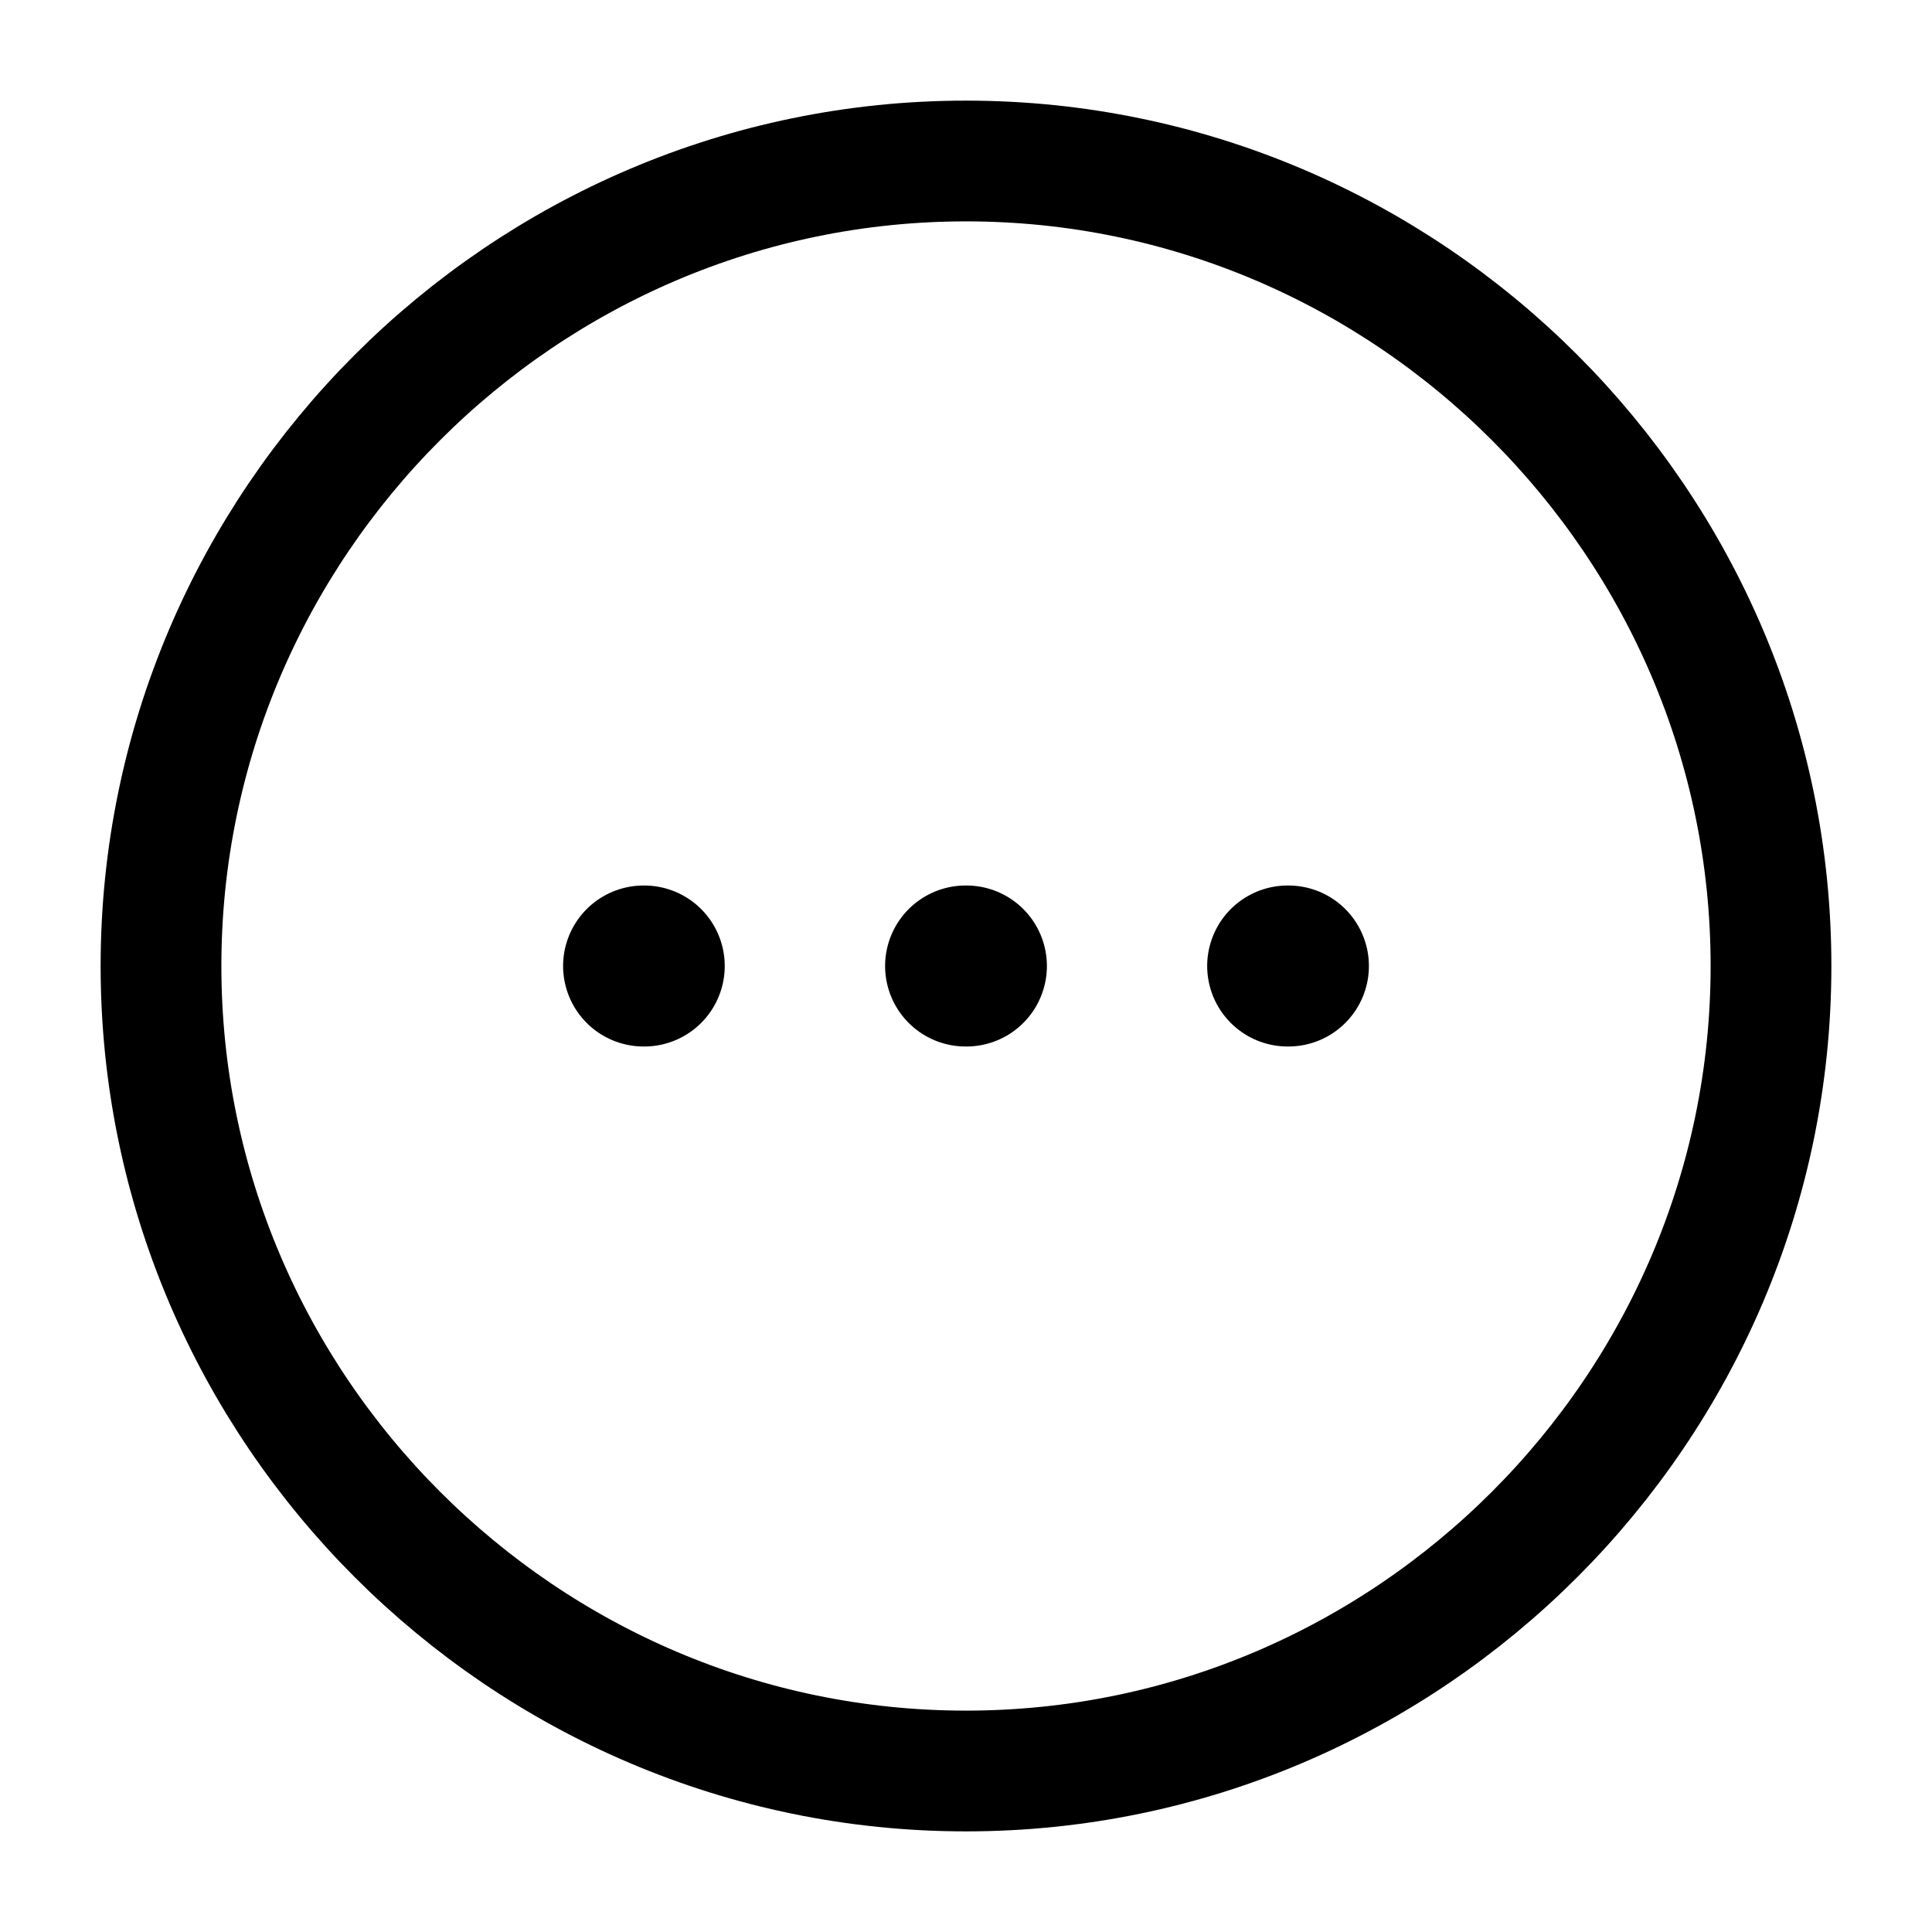 <svg width="24" height="24" viewBox="0 0 24 24" fill="none" xmlns="http://www.w3.org/2000/svg">
    <path d="M12 22C17.5 22 22 17.5 22 12C22 6.5 17.5 2 12 2C6.5 2 2 6.5 2 12C2 17.5 6.5 22 12 22Z"
          stroke="currentColor" stroke-width="1.5" stroke-linecap="round" stroke-linejoin="round"/>
    <path d="M15.996 12H16.005" stroke="currentColor" stroke-width="2" stroke-linecap="round"
          stroke-linejoin="round"/>
    <path d="M11.995 12H12.005" stroke="currentColor" stroke-width="2" stroke-linecap="round"
          stroke-linejoin="round"/>
    <path d="M7.995 12H8.003" stroke="currentColor" stroke-width="2" stroke-linecap="round"
          stroke-linejoin="round"/>
</svg>
